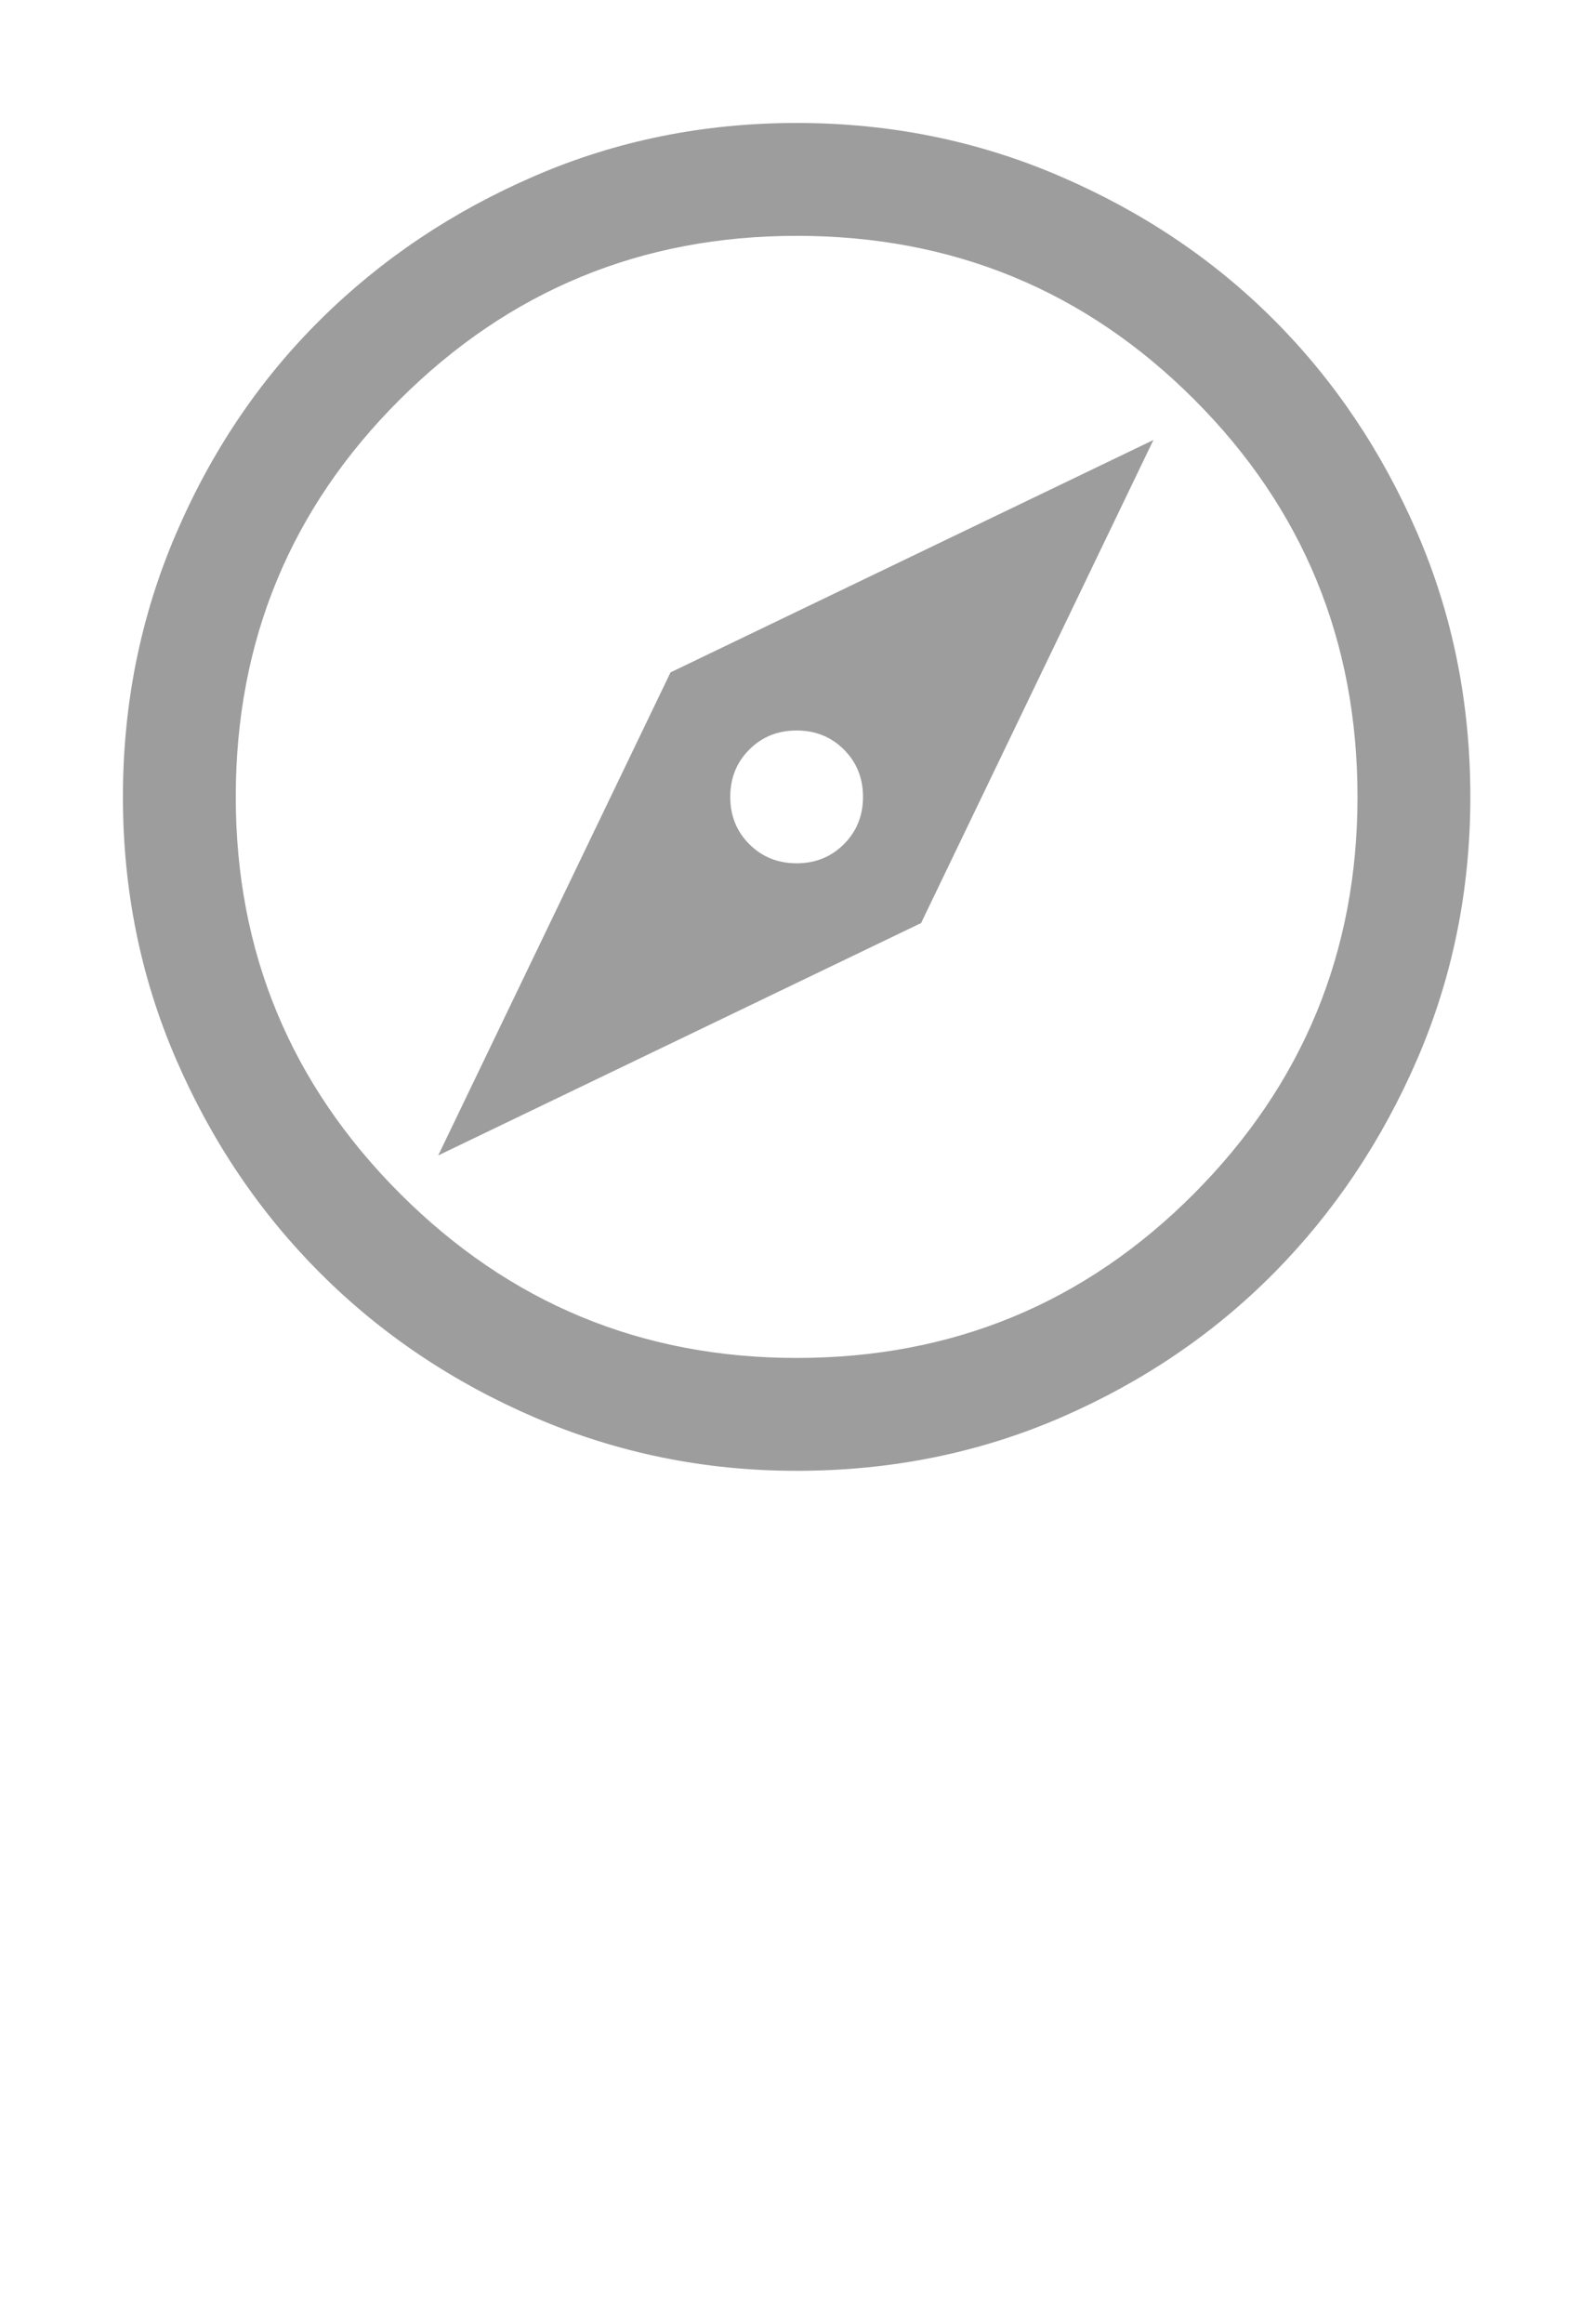 <svg width="24" height="35" viewBox="0 0 24 35" fill="none" xmlns="http://www.w3.org/2000/svg">
<path d="M6.602 17.402L13.877 13.902L17.377 6.627L10.102 10.127L6.602 17.402ZM12.002 13.002C11.718 13.002 11.481 12.906 11.289 12.714C11.097 12.522 11.002 12.285 11.002 12.002C11.002 11.718 11.097 11.481 11.289 11.289C11.481 11.097 11.718 11.002 12.002 11.002C12.285 11.002 12.522 11.097 12.714 11.289C12.906 11.481 13.002 11.718 13.002 12.002C13.002 12.285 12.906 12.522 12.714 12.714C12.522 12.906 12.285 13.002 12.002 13.002ZM12.002 22.152C10.618 22.152 9.306 21.885 8.064 21.352C6.822 20.818 5.743 20.093 4.827 19.177C3.91 18.26 3.185 17.185 2.652 15.952C2.118 14.718 1.852 13.402 1.852 12.002C1.852 10.602 2.118 9.281 2.652 8.039C3.185 6.797 3.91 5.722 4.827 4.814C5.743 3.906 6.818 3.185 8.052 2.652C9.285 2.118 10.602 1.852 12.002 1.852C13.402 1.852 14.722 2.118 15.964 2.652C17.206 3.185 18.281 3.906 19.189 4.814C20.097 5.722 20.818 6.793 21.352 8.027C21.885 9.26 22.152 10.585 22.152 12.002C22.152 13.402 21.885 14.718 21.352 15.952C20.818 17.185 20.097 18.26 19.189 19.177C18.281 20.093 17.21 20.818 15.977 21.352C14.743 21.885 13.418 22.152 12.002 22.152ZM12.002 20.452C14.352 20.452 16.347 19.627 17.989 17.977C19.631 16.327 20.452 14.335 20.452 12.002C20.452 9.652 19.631 7.656 17.989 6.014C16.347 4.372 14.352 3.552 12.002 3.552C9.668 3.552 7.677 4.372 6.027 6.014C4.377 7.656 3.552 9.652 3.552 12.002C3.552 14.335 4.377 16.327 6.027 17.977C7.677 19.627 9.668 20.452 12.002 20.452Z" fill="#9D9D9D"/>
</svg>
